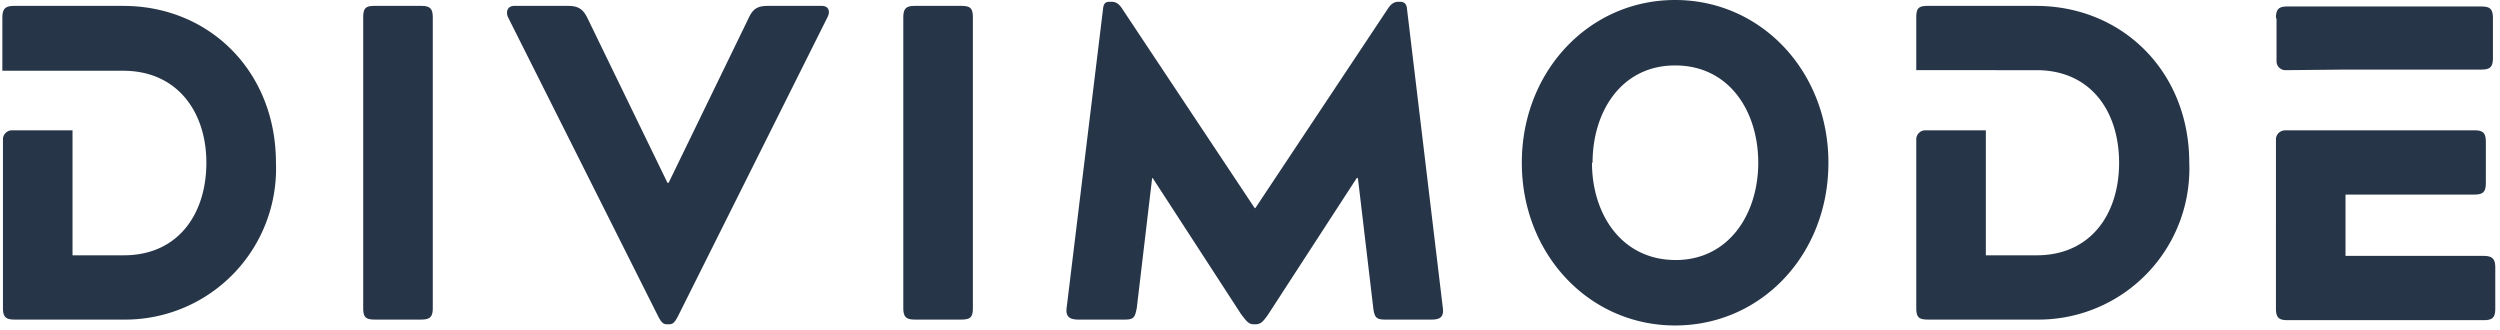 <svg xmlns="http://www.w3.org/2000/svg" fill-rule="evenodd" stroke-linejoin="round" stroke-miterlimit="2" clip-rule="evenodd" viewBox="0 0 424 56"><defs/><g fill="#263547" fill-rule="nonzero"><path d="M61.6 52.2c0 1.6.4 2 2 2h7.8c1.5 0 2-.4 2-2V3c0-1.6-.5-2-2-2h-7.9c-1.5 0-1.9.4-1.9 2v49zM111.7 53.8c.4.7.7 1.2 1.4 1.2h.4c.7 0 1-.5 1.4-1.2L140.3 3c.6-1.1.2-2-.9-2h-9.2c-1.7 0-2.5.5-3.2 2L113.4 31h-.2L99.6 3c-.7-1.4-1.5-2-3.2-2h-9.2c-1.1 0-1.5 1-1 2l25.5 50.8zM153.2 52.2c0 1.6.5 2 2 2h7.8c1.6 0 2-.4 2-2V3c0-1.6-.4-2-2-2h-7.8c-1.5 0-2 .4-2 2v49zM195.5 30.2l15 23.1c1 1.3 1.3 1.7 2.2 1.7h.2c.9 0 1.3-.4 2.2-1.7l15-23.1h.2l2.6 22c.2 1.6.5 2 2 2h7.9c1.5 0 2.1-.5 1.9-2l-6.1-50.9c-.1-.7-.5-1-1.2-1h-.2c-.7 0-1.2.3-1.7 1l-22.6 34h-.1l-22.6-34c-.5-.7-1-1-1.7-1h-.3c-.7 0-1 .3-1.1 1l-6.2 50.9c-.2 1.5.5 2 2 2h7.9c1.5 0 1.7-.4 2-2l2.6-22zM258.1 27.6c0 15.5 11.4 27.6 26 27.6s26-12 26-27.6c0-15.5-11.4-27.6-26-27.6s-26 12.1-26 27.6zm12 0c0-8.7 4.9-16.5 14-16.5 9.2 0 14.1 7.8 14.1 16.5s-5 16.5-14 16.5c-9.2 0-14.2-7.8-14.2-16.5zM386 23.6c0-.8.7-1.5 1.6-1.5h32c1.5 0 2 .4 2 2V31c0 1.6-.5 2-2 2h-21.8v10.4h23.4c1.5 0 2 .5 2 2v6.9c0 1.6-.5 2-2 2H388c-1.5 0-2-.4-2-2V23.6zm0-20.5c0-1.6.5-2 2-2h32.8c1.5 0 2 .4 2 2v6.7c0 1.6-.5 2-2 2h-23l-10.2.1a1.5 1.5 0 01-1.5-1.5V3.1zM325 3c0-1.5.3-2 1.9-2h18.4c14.6 0 26 11.1 26 26.6a25.6 25.6 0 01-26 26.6H327c-1.6 0-2-.4-2-2V23.6c0-.8.7-1.5 1.5-1.5h10.3v21.2h8.6c9.2 0 14-7 14-15.7s-4.8-15.7-14-15.7H325V3.1zM.4 3c0-1.5.5-2 2-2h18.5c14.6 0 25.9 11.1 25.9 26.6a25.6 25.6 0 01-26 26.6H2.5c-1.5 0-2-.4-2-2V23.6c0-.8.7-1.5 1.5-1.5h10.3v21.2H21c9.2 0 14-7 14-15.7S30 12 20.9 12H.4V3.1z"/></g></svg>
